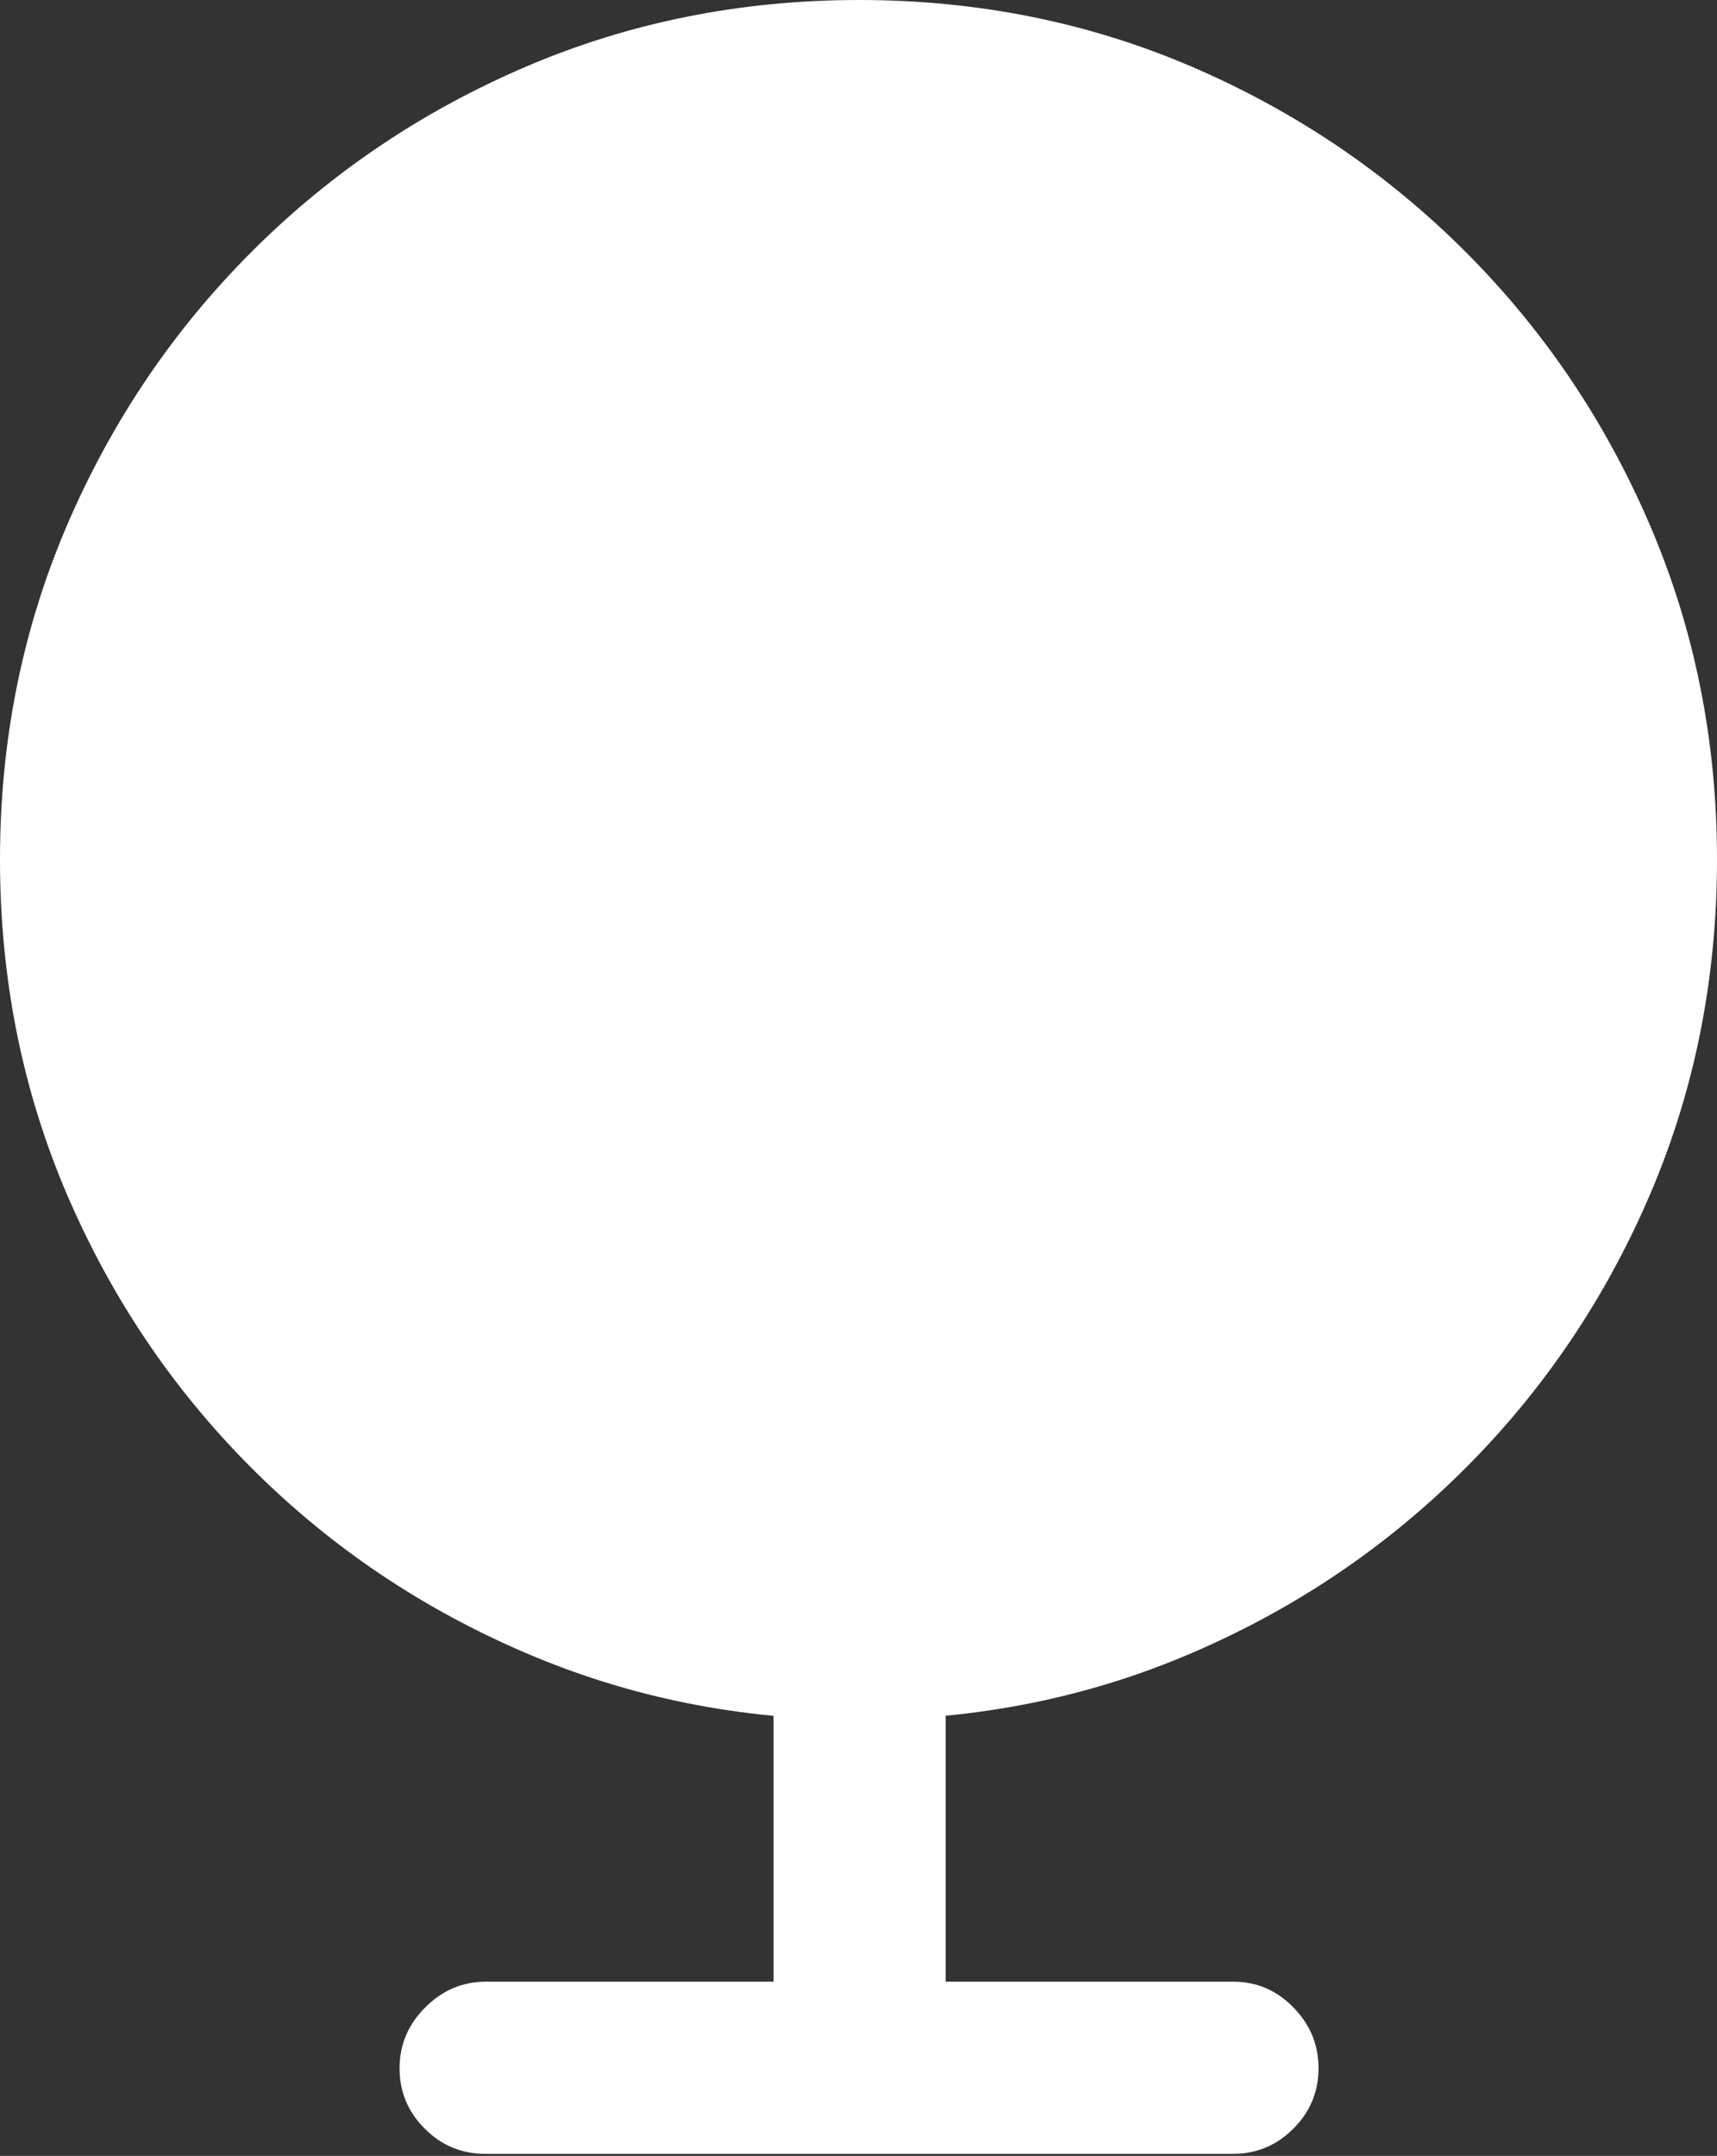 <?xml version="1.0" encoding="UTF-8"?>
<!--Generator: Apple Native CoreSVG 175.5-->
<!DOCTYPE svg
PUBLIC "-//W3C//DTD SVG 1.1//EN"
       "http://www.w3.org/Graphics/SVG/1.1/DTD/svg11.dtd">
<svg version="1.1" xmlns="http://www.w3.org/2000/svg" xmlns:xlink="http://www.w3.org/1999/xlink" width="15.693" height="19.697">
 <rect width="100%" height="100%" fill="#333333" stroke="none"/>
 <g>
  <rect height="19.697" opacity="0" width="15.693" x="0" y="0"/>
  <path d="M7.852 15.713Q9.473 15.713 10.894 15.102Q12.315 14.492 13.394 13.413Q14.473 12.334 15.083 10.908Q15.693 9.482 15.693 7.852Q15.693 6.23 15.083 4.805Q14.473 3.379 13.394 2.3Q12.315 1.221 10.894 0.61Q9.473 0 7.852 0Q6.23 0 4.805 0.61Q3.379 1.221 2.3 2.3Q1.221 3.379 0.61 4.805Q0 6.23 0 7.852Q0 9.482 0.61 10.908Q1.221 12.334 2.3 13.413Q3.379 14.492 4.805 15.102Q6.23 15.713 7.852 15.713ZM7.07 18.896L8.643 18.896L8.643 14.99L7.07 14.99ZM4.434 19.678L11.27 19.678Q11.592 19.678 11.821 19.448Q12.051 19.219 12.051 18.896Q12.051 18.574 11.821 18.34Q11.592 18.105 11.27 18.105L4.443 18.105Q4.121 18.105 3.887 18.34Q3.652 18.574 3.652 18.896Q3.652 19.219 3.882 19.448Q4.111 19.678 4.434 19.678Z" fill="#ffffff"/>
  <path d="M7.852 12.559Q6.543 12.559 5.479 11.929Q4.414 11.299 3.784 10.234Q3.154 9.17 3.154 7.852Q3.154 6.543 3.784 5.479Q4.414 4.414 5.479 3.784Q6.543 3.154 7.852 3.154Q9.16 3.154 10.225 3.784Q11.289 4.414 11.914 5.479Q12.539 6.543 12.539 7.852Q12.539 9.17 11.914 10.234Q11.289 11.299 10.225 11.929Q9.16 12.559 7.852 12.559ZM7.852 10.039Q8.77 10.039 9.399 9.404Q10.029 8.77 10.029 7.852Q10.029 6.934 9.399 6.299Q8.77 5.664 7.852 5.664Q6.934 5.664 6.299 6.299Q5.664 6.934 5.664 7.852Q5.664 8.77 6.299 9.404Q6.934 10.039 7.852 10.039Z" fill="none"/>
 </g>
</svg>
